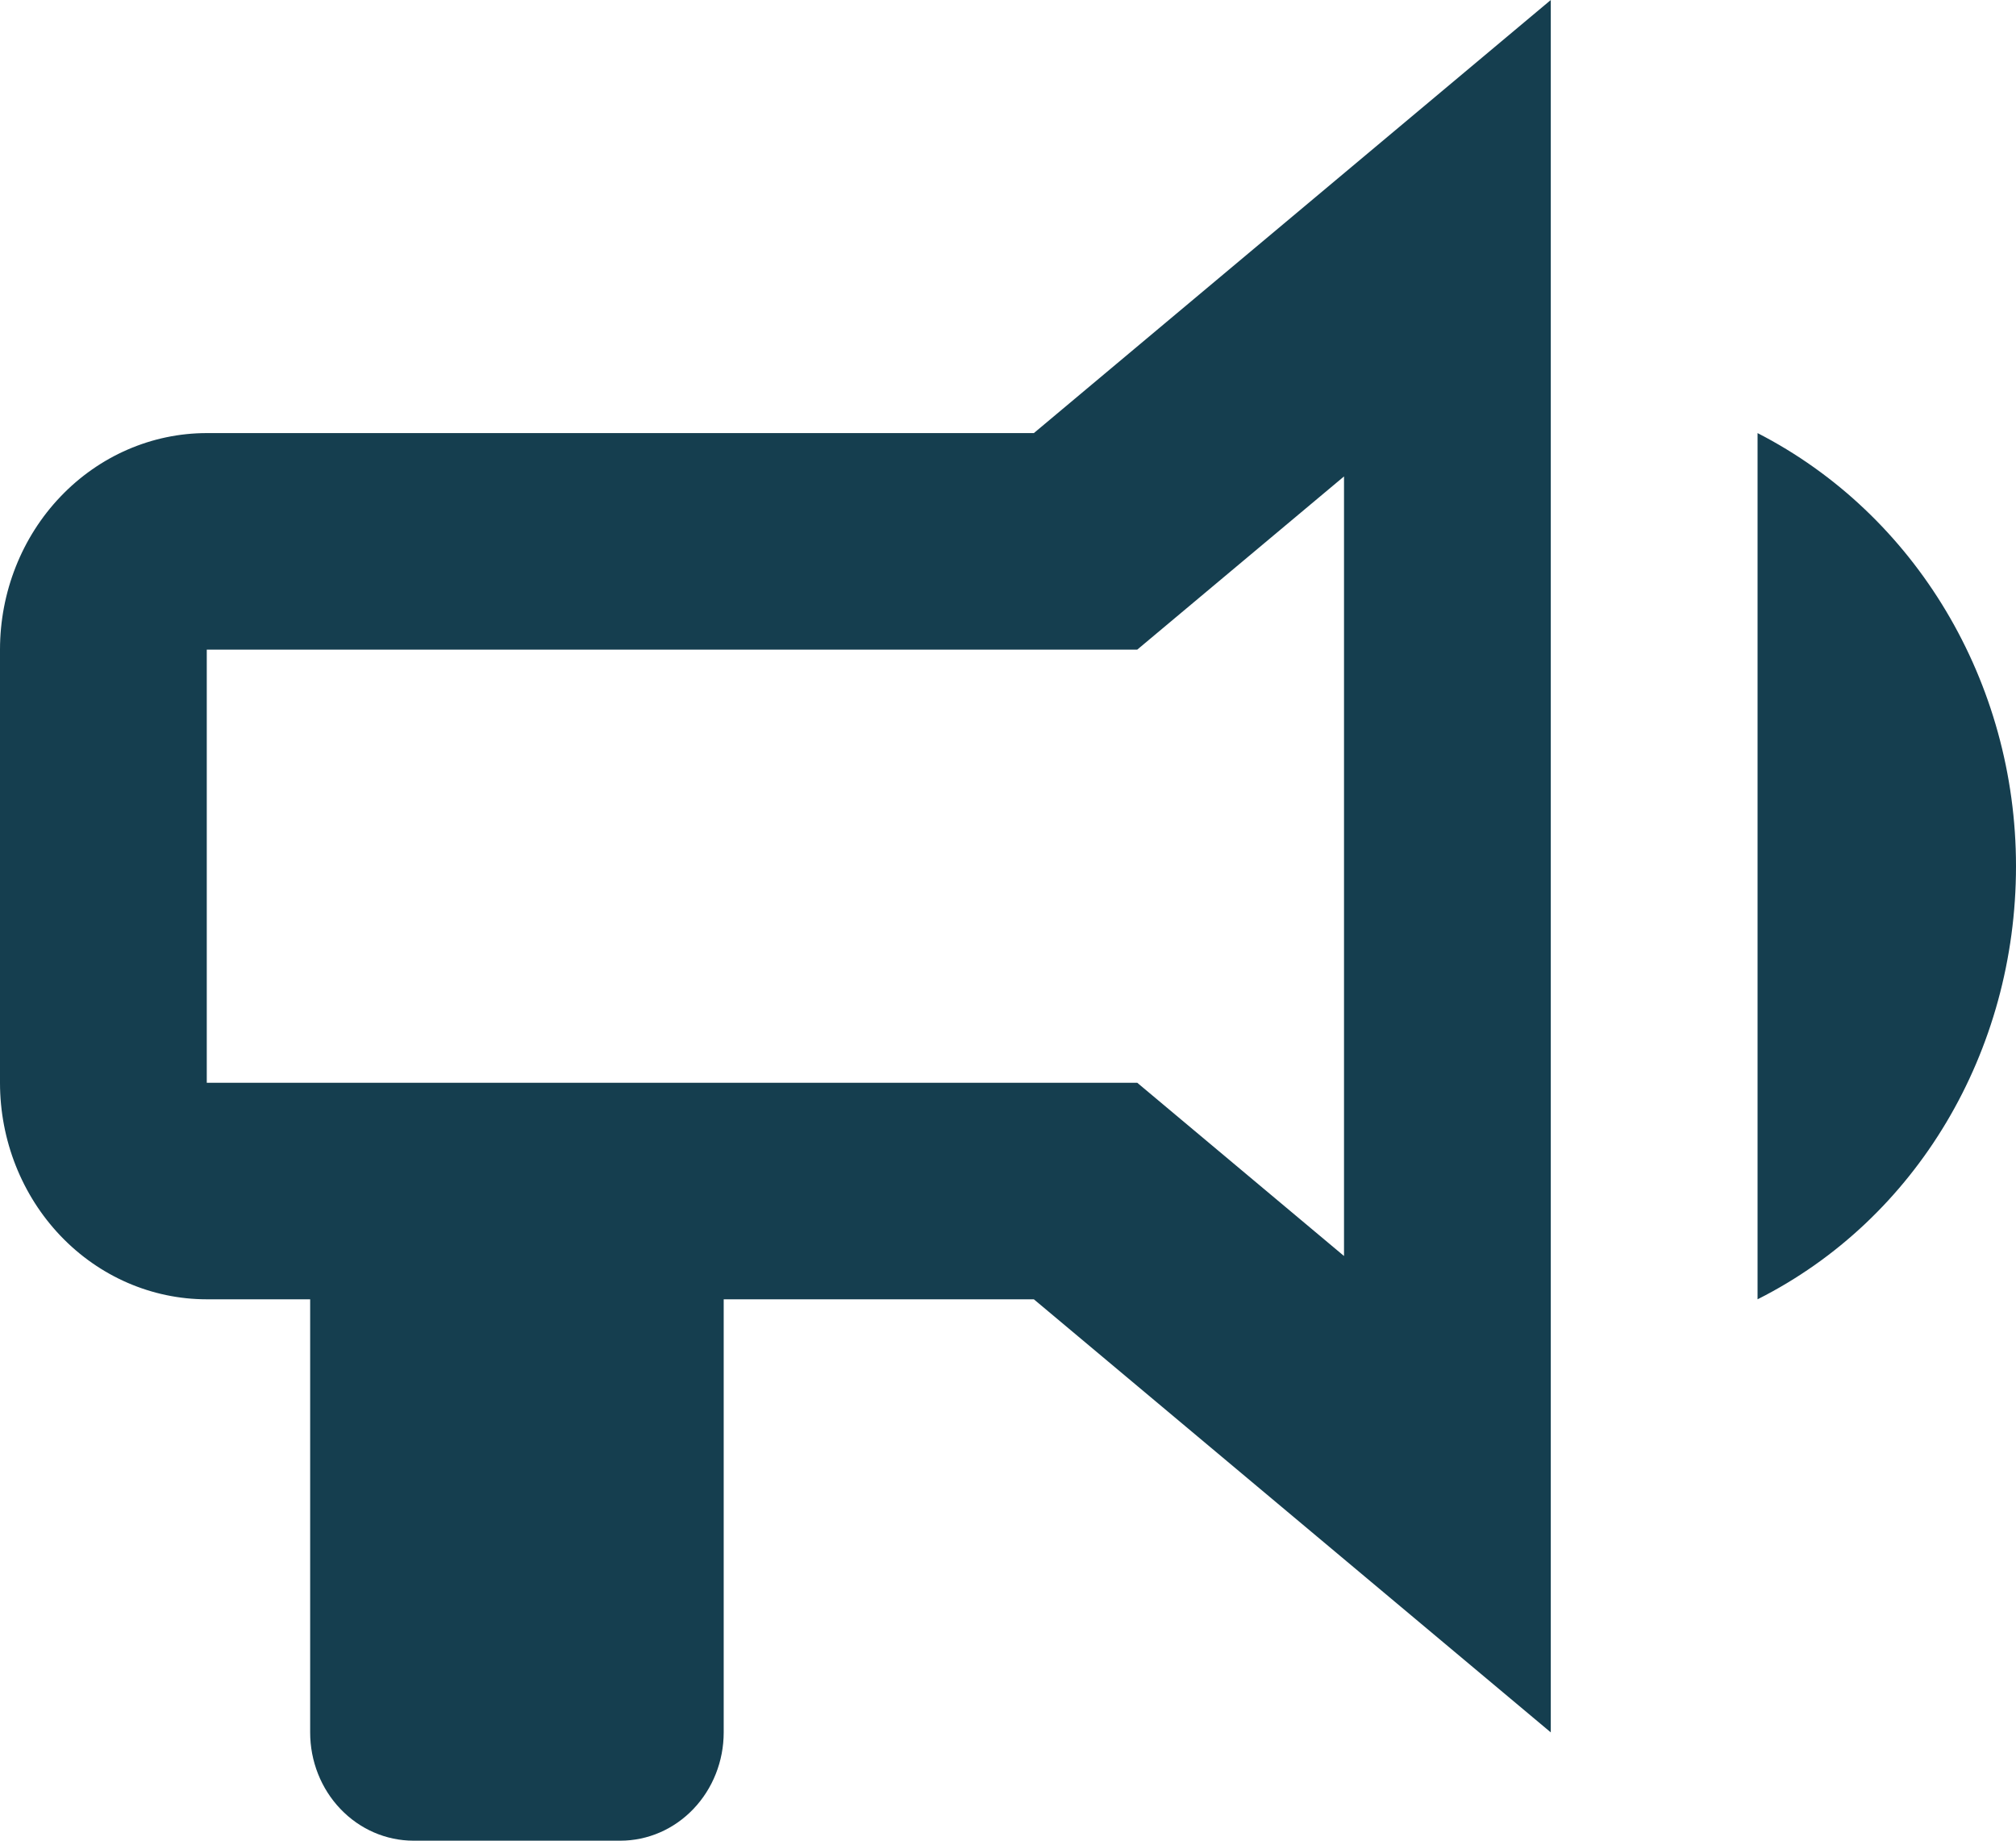 <svg width="46" height="42" viewBox="0 0 46 42" fill="none" xmlns="http://www.w3.org/2000/svg">
<path d="M23.59 9.882H4.718C3.467 9.882 2.267 10.403 1.382 11.33C0.497 12.256 0 13.513 0 14.823V24.706C0 26.016 0.497 27.273 1.382 28.2C2.267 29.127 3.467 29.647 4.718 29.647H7.077V39.529C7.077 40.185 7.325 40.813 7.768 41.276C8.21 41.74 8.81 42 9.436 42H14.154C14.78 42 15.38 41.74 15.822 41.276C16.264 40.813 16.513 40.185 16.513 39.529V29.647H23.59L35.385 39.529V0L23.59 9.882ZM30.667 28.659L25.949 24.706H4.718V14.823H25.949L30.667 10.871V28.659ZM46 19.765C46 23.989 43.735 27.819 40.103 29.647V9.882C43.712 11.735 46 15.565 46 19.765Z" fill="#153E4F"/>
</svg>
